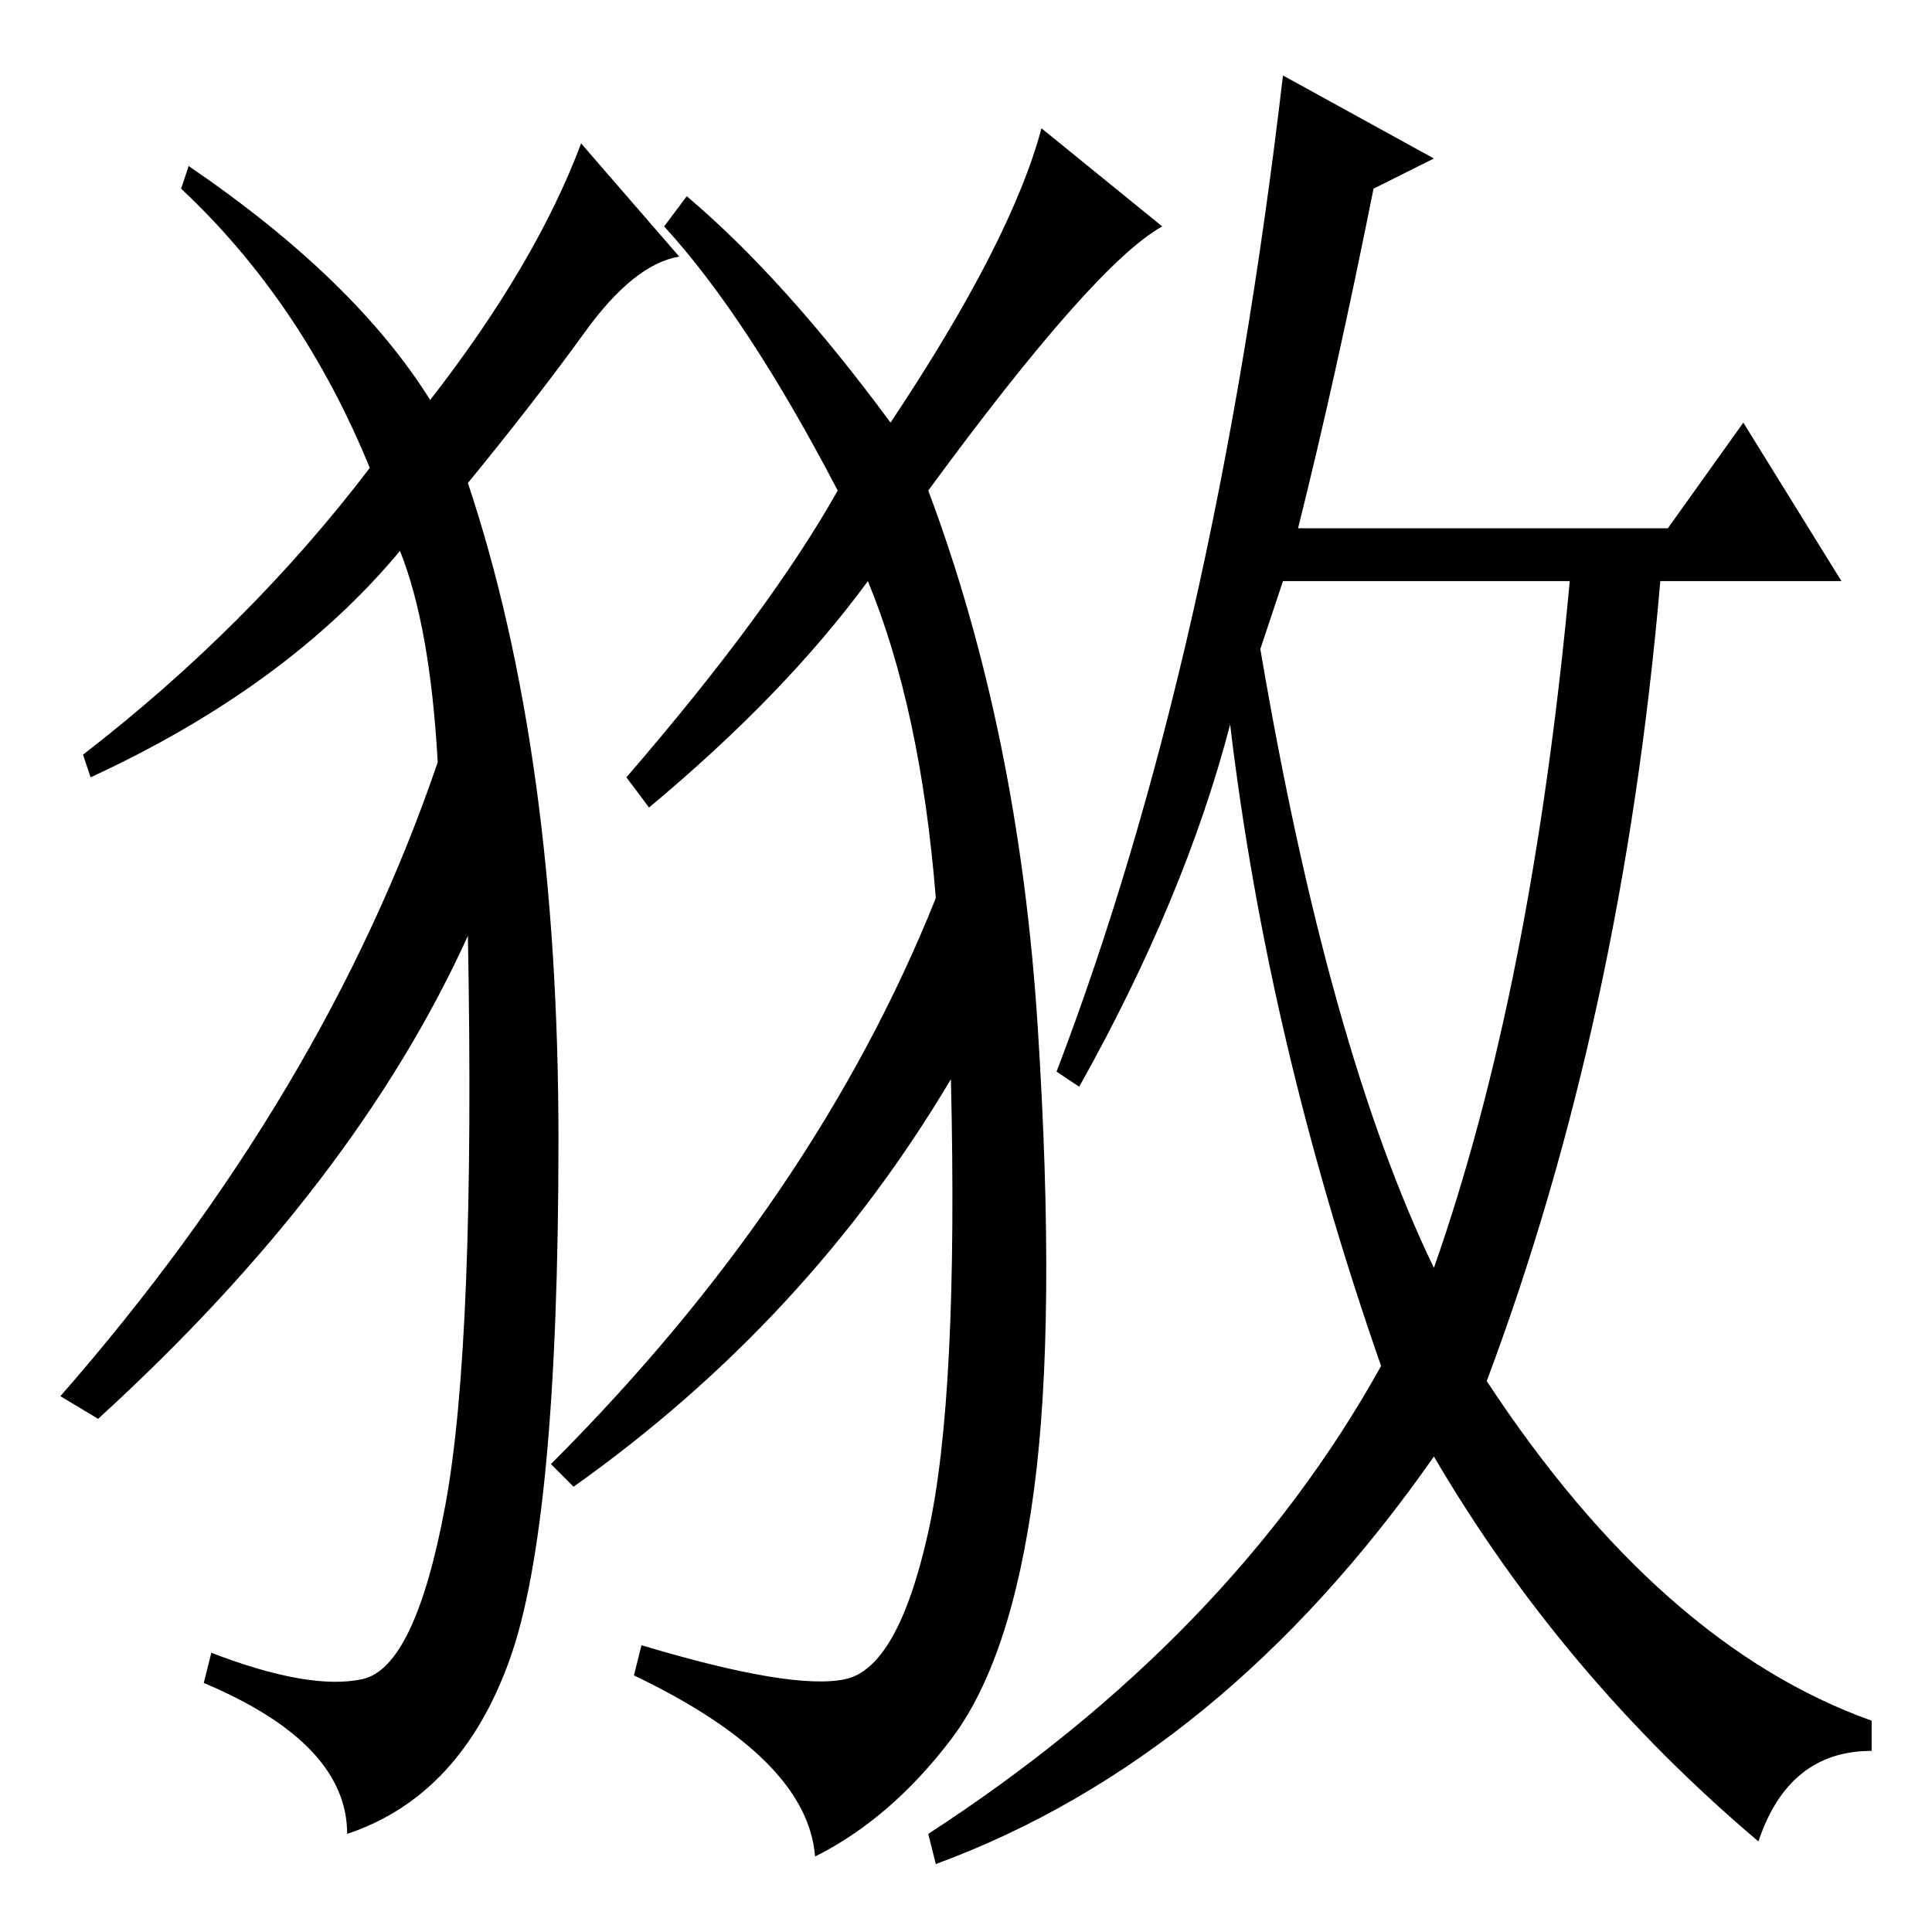 <?xml version="1.0" standalone="no"?>
<!DOCTYPE svg PUBLIC "-//W3C//DTD SVG 1.1//EN" "http://www.w3.org/Graphics/SVG/1.1/DTD/svg11.dtd" >
<svg xmlns="http://www.w3.org/2000/svg" xmlns:xlink="http://www.w3.org/1999/xlink" version="1.1" viewBox="0 -36 256 256">
  <g transform="matrix(1 0 0 -1 0 220)">
   <path fill="currentColor"
d="M57 203q14 18 20 34l13 -15q-6 -1 -12.5 -10t-15.5 -20q12 -36 12 -87t-6.5 -69t-21.5 -23q0 12 -19 20l1 4q13 -5 20 -3.5t11 23t3 75.5q-15 -33 -49 -64l-5 3q35 40 50 84q-1 18 -5 28q-15 -18 -41 -30l-1 3q22 17 38 38q-9 22 -25 37l1 3q22 -15 32 -31zM137.5 120
q2.5 -39 -0.5 -61.5t-11 -33t-18 -15.5q-1 13 -24 24l1 4q20 -6 27 -4.5t11 19.5t3 60q-19 -32 -50 -54l-3 3q35 35 51 75q-2 25 -9 42q-11 -15 -29 -30l-3 4q19 22 28 38q-12 23 -23 35l3 4q13 -11 27 -30q16 24 20 39l16 -13q-9 -5 -31 -35q12 -32 14.5 -71zM167 170
q9 -53 23 -82q13 37 18 91h-38zM190 235l-8 -4q-5 -25 -10 -45h49l10 14l13 -21h-24q-5 -58 -23 -106q23 -35 51 -45v-4q-11 0 -15 -12q-26 22 -43 51q-28 -40 -66 -54l-1 4q40 26 60 62q-15 43 -20 85q-6 -23 -20 -48l-3 2q21 55 30 132z" />
  </g>

</svg>
